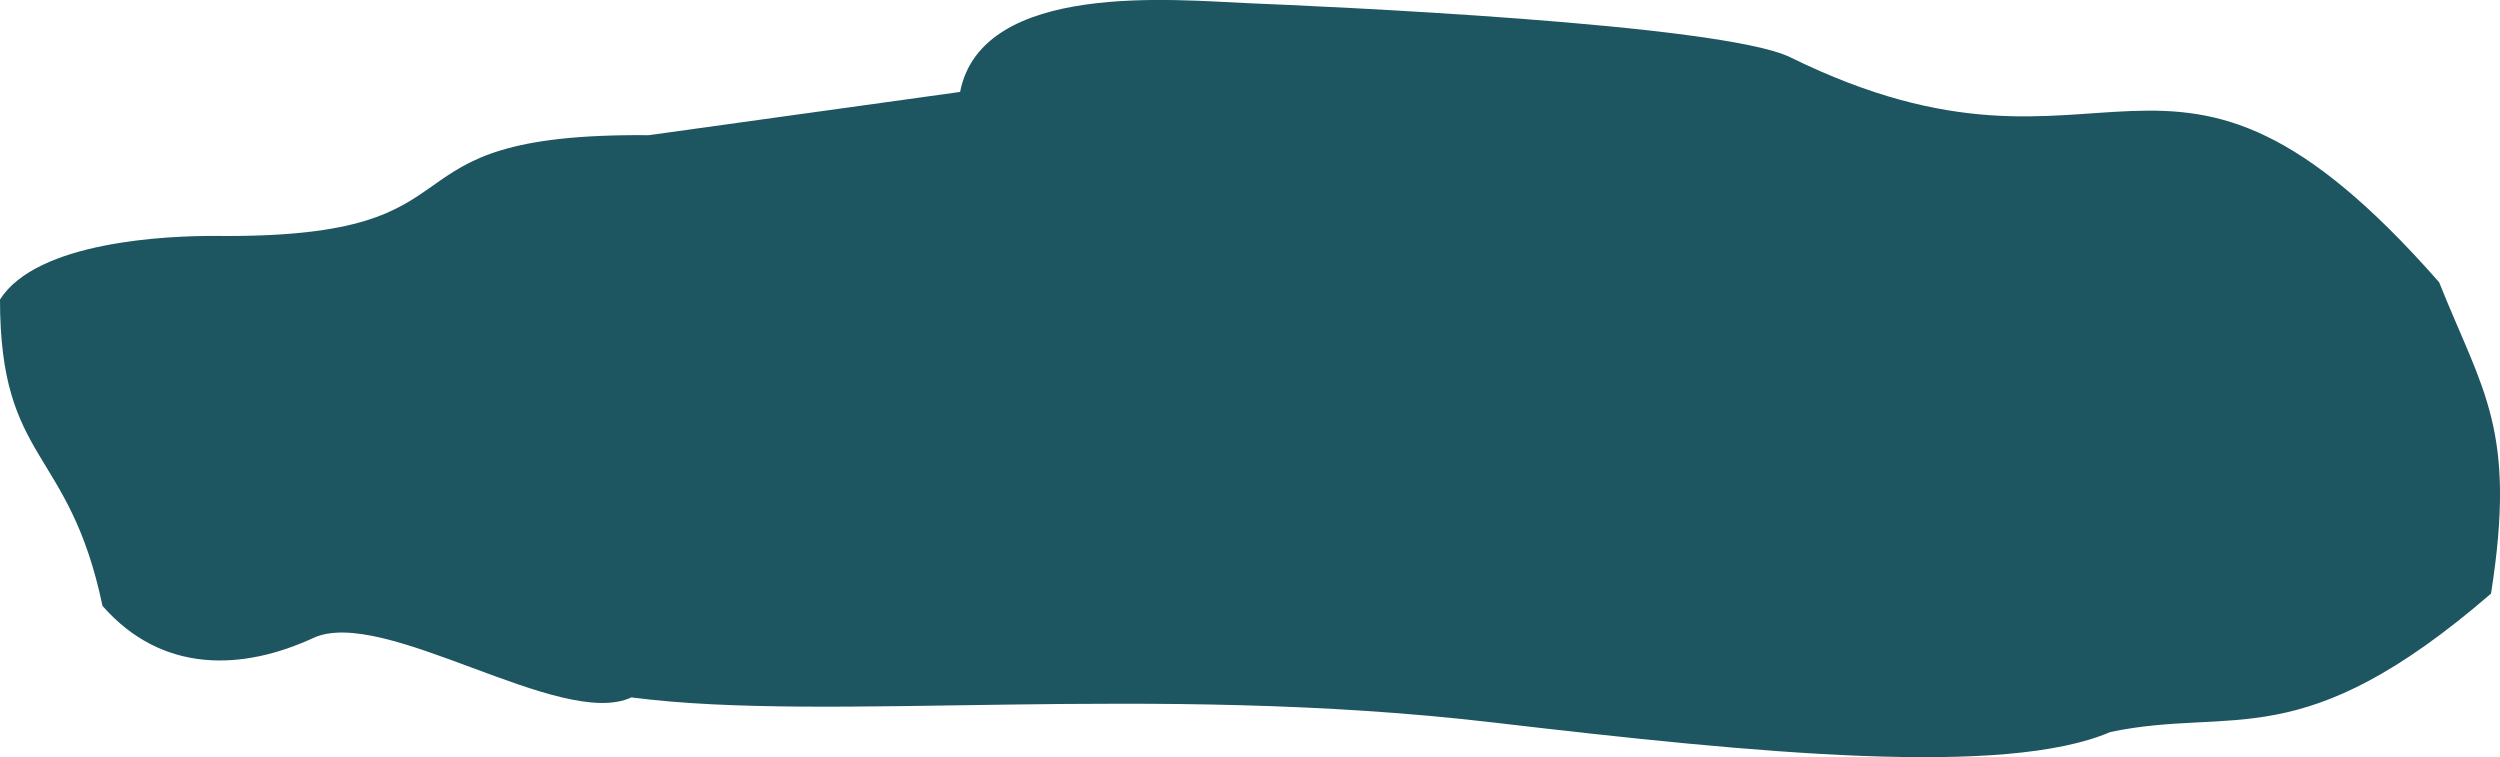 <svg xmlns="http://www.w3.org/2000/svg" viewBox="0 0 289.04 87.54"><defs><style>.cls-1{fill:#1d5560;}</style></defs><title>Asset 8</title><g id="Layer_2" data-name="Layer 2"><g id="Layer_1-2" data-name="Layer 1"><path class="cls-1" d="M75,15.63c-32.94-.29-16.94,11.94-49.88,11.65-5.9-.05-20.87.65-25.12,7.35,0,19,8,17,11.85,35.42,6.92,7.9,16.25,7.46,24.37,3.71S64.89,84.43,73,80.63c23,3,60-1.75,99.64,2.9,30.67,3.6,59.14,6.34,71.36,1.1,14.3-3,22,3,44-16,3-19-.93-23.32-6-36-32.08-36.52-37.57-7.61-75-26C199.06,2.73,152.62.71,144.33.37S113.54-2.28,111,10.63Z"/></g></g></svg>